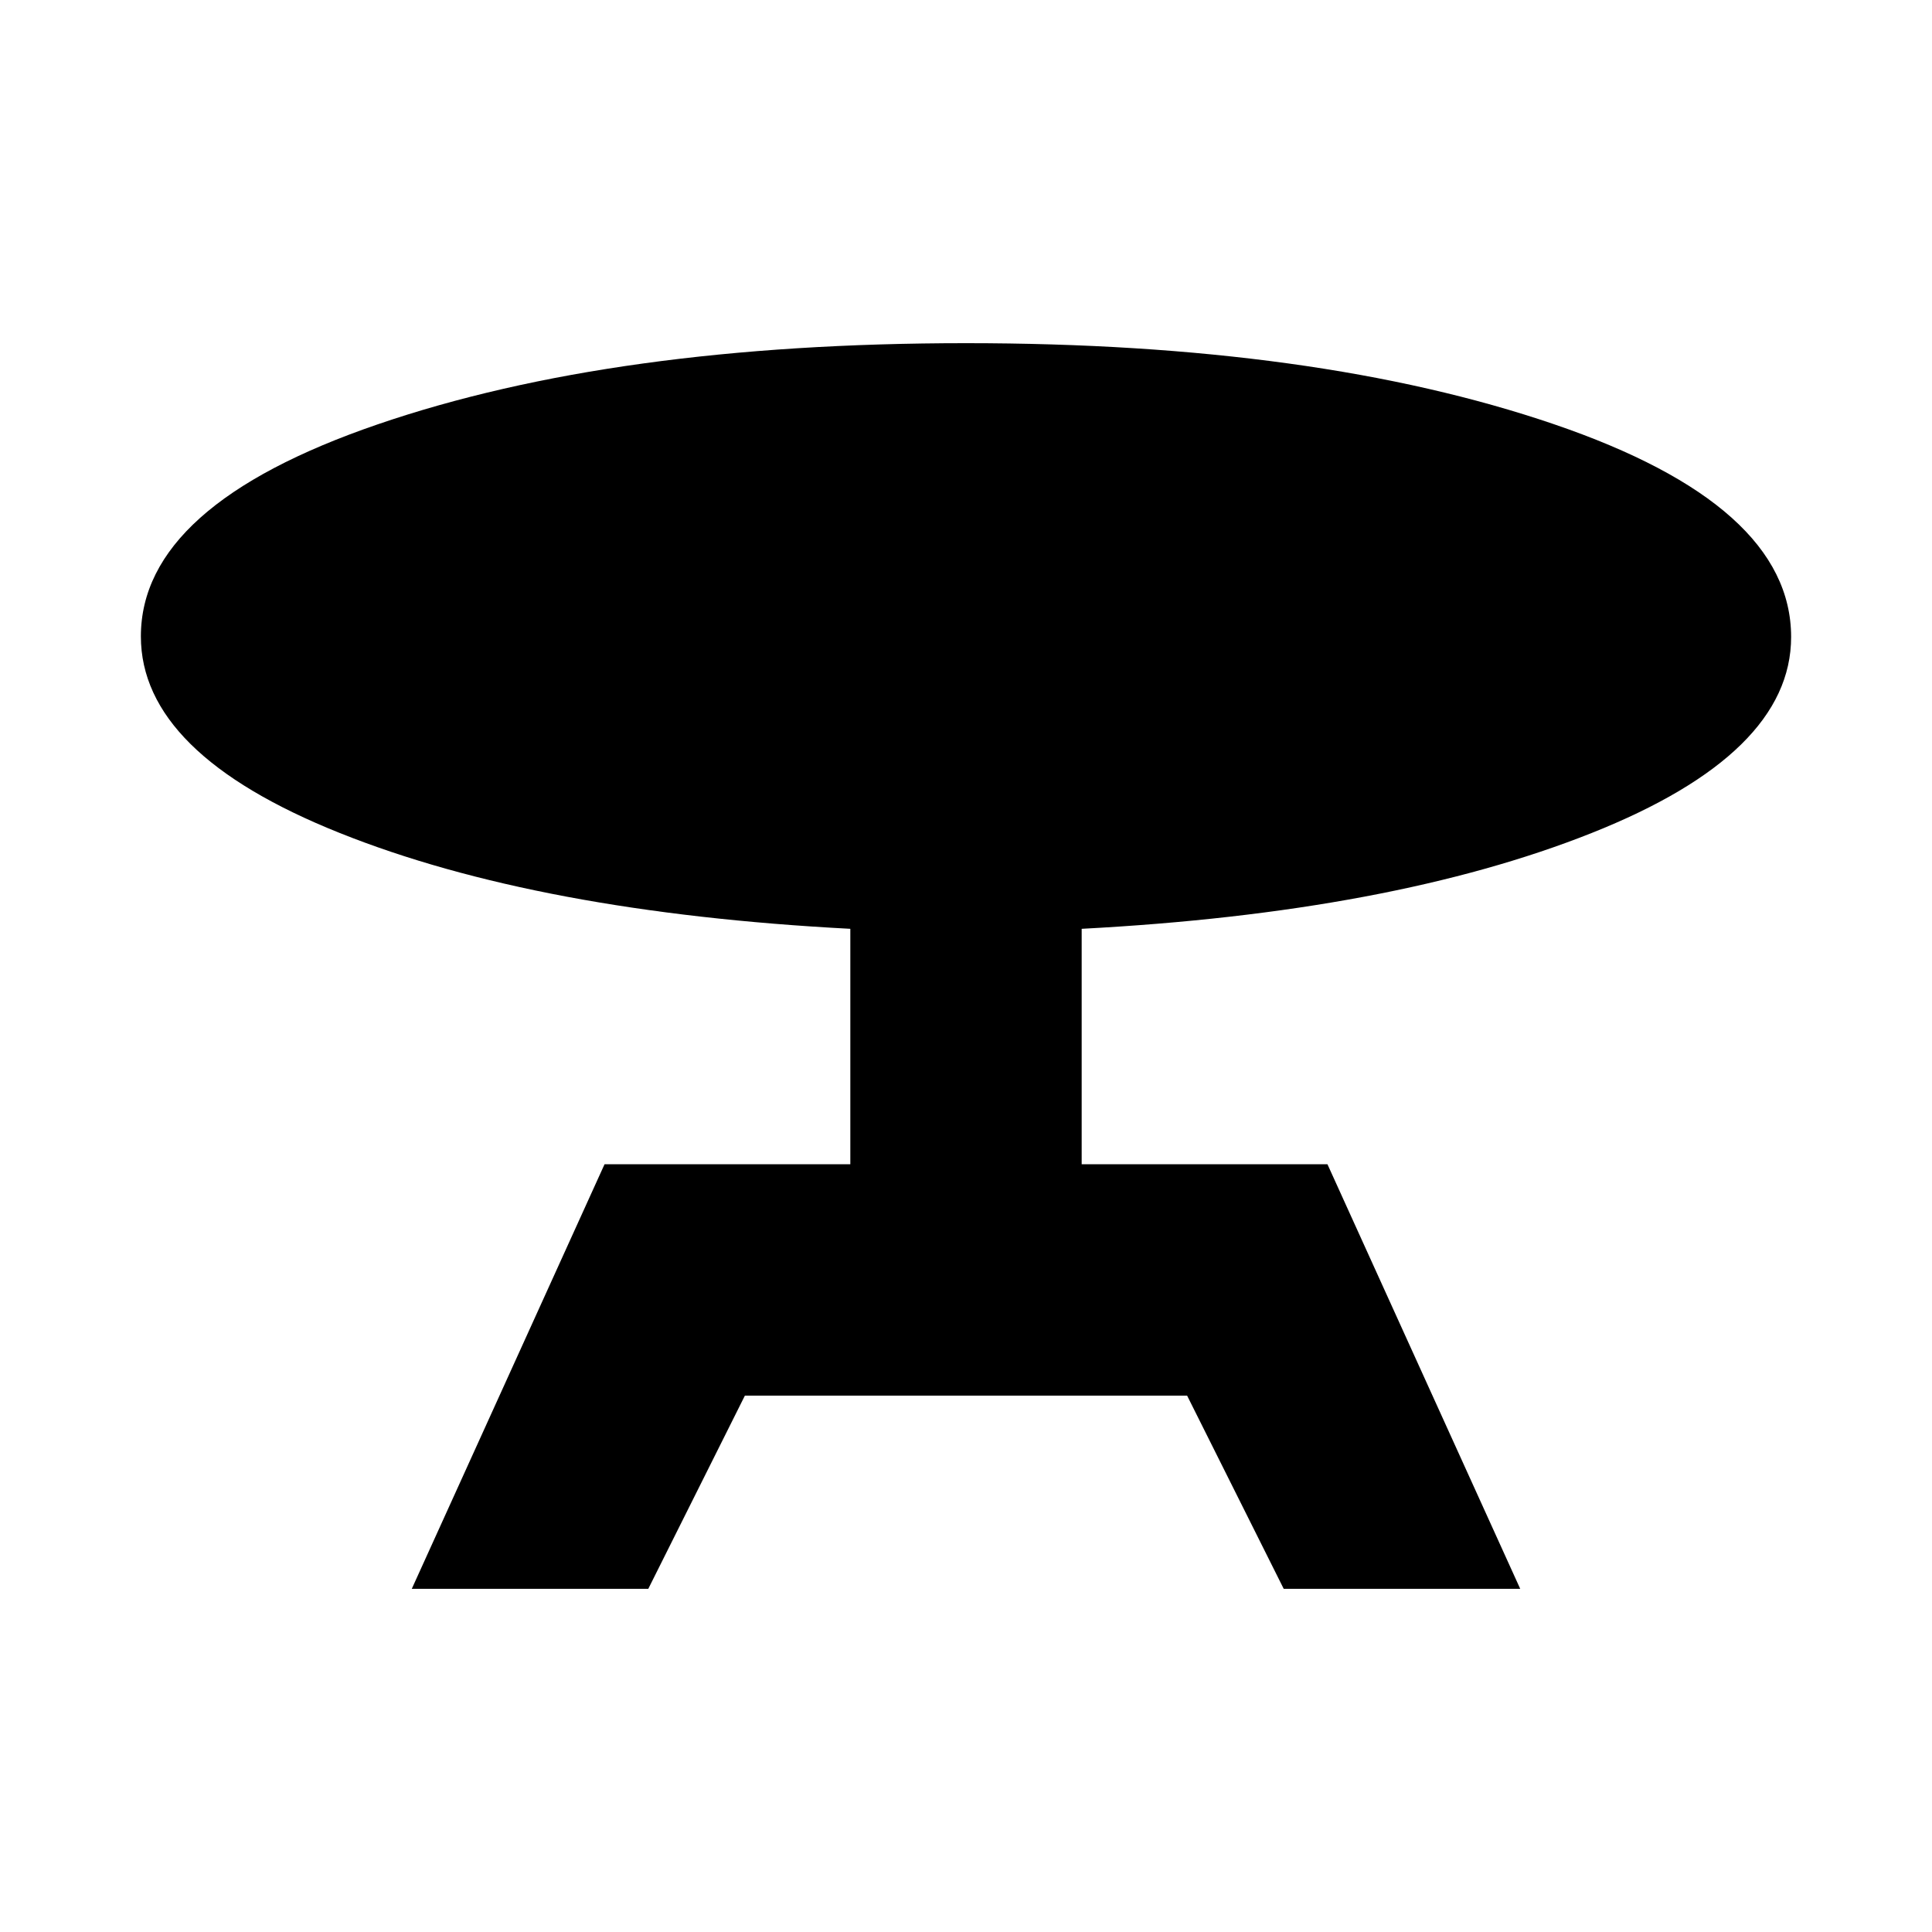 <svg xmlns="http://www.w3.org/2000/svg" height="20" viewBox="0 -960 960 960" width="20"><path d="m204.61-170.52 95.78-210.96h122.13v-117q-155.09-8.13-253.8-47.65Q70-585.65 70-643.79q0-65.04 117.69-105.36 117.69-40.33 292.28-40.33 174.04 0 292.04 40.22Q890-709.03 890-643.48q0 58.01-99.22 97.44-99.21 39.43-253.3 47.56v117h122.13l95.78 210.96H637.87l-48-96H370.13l-48 96H204.61Z"/></svg>